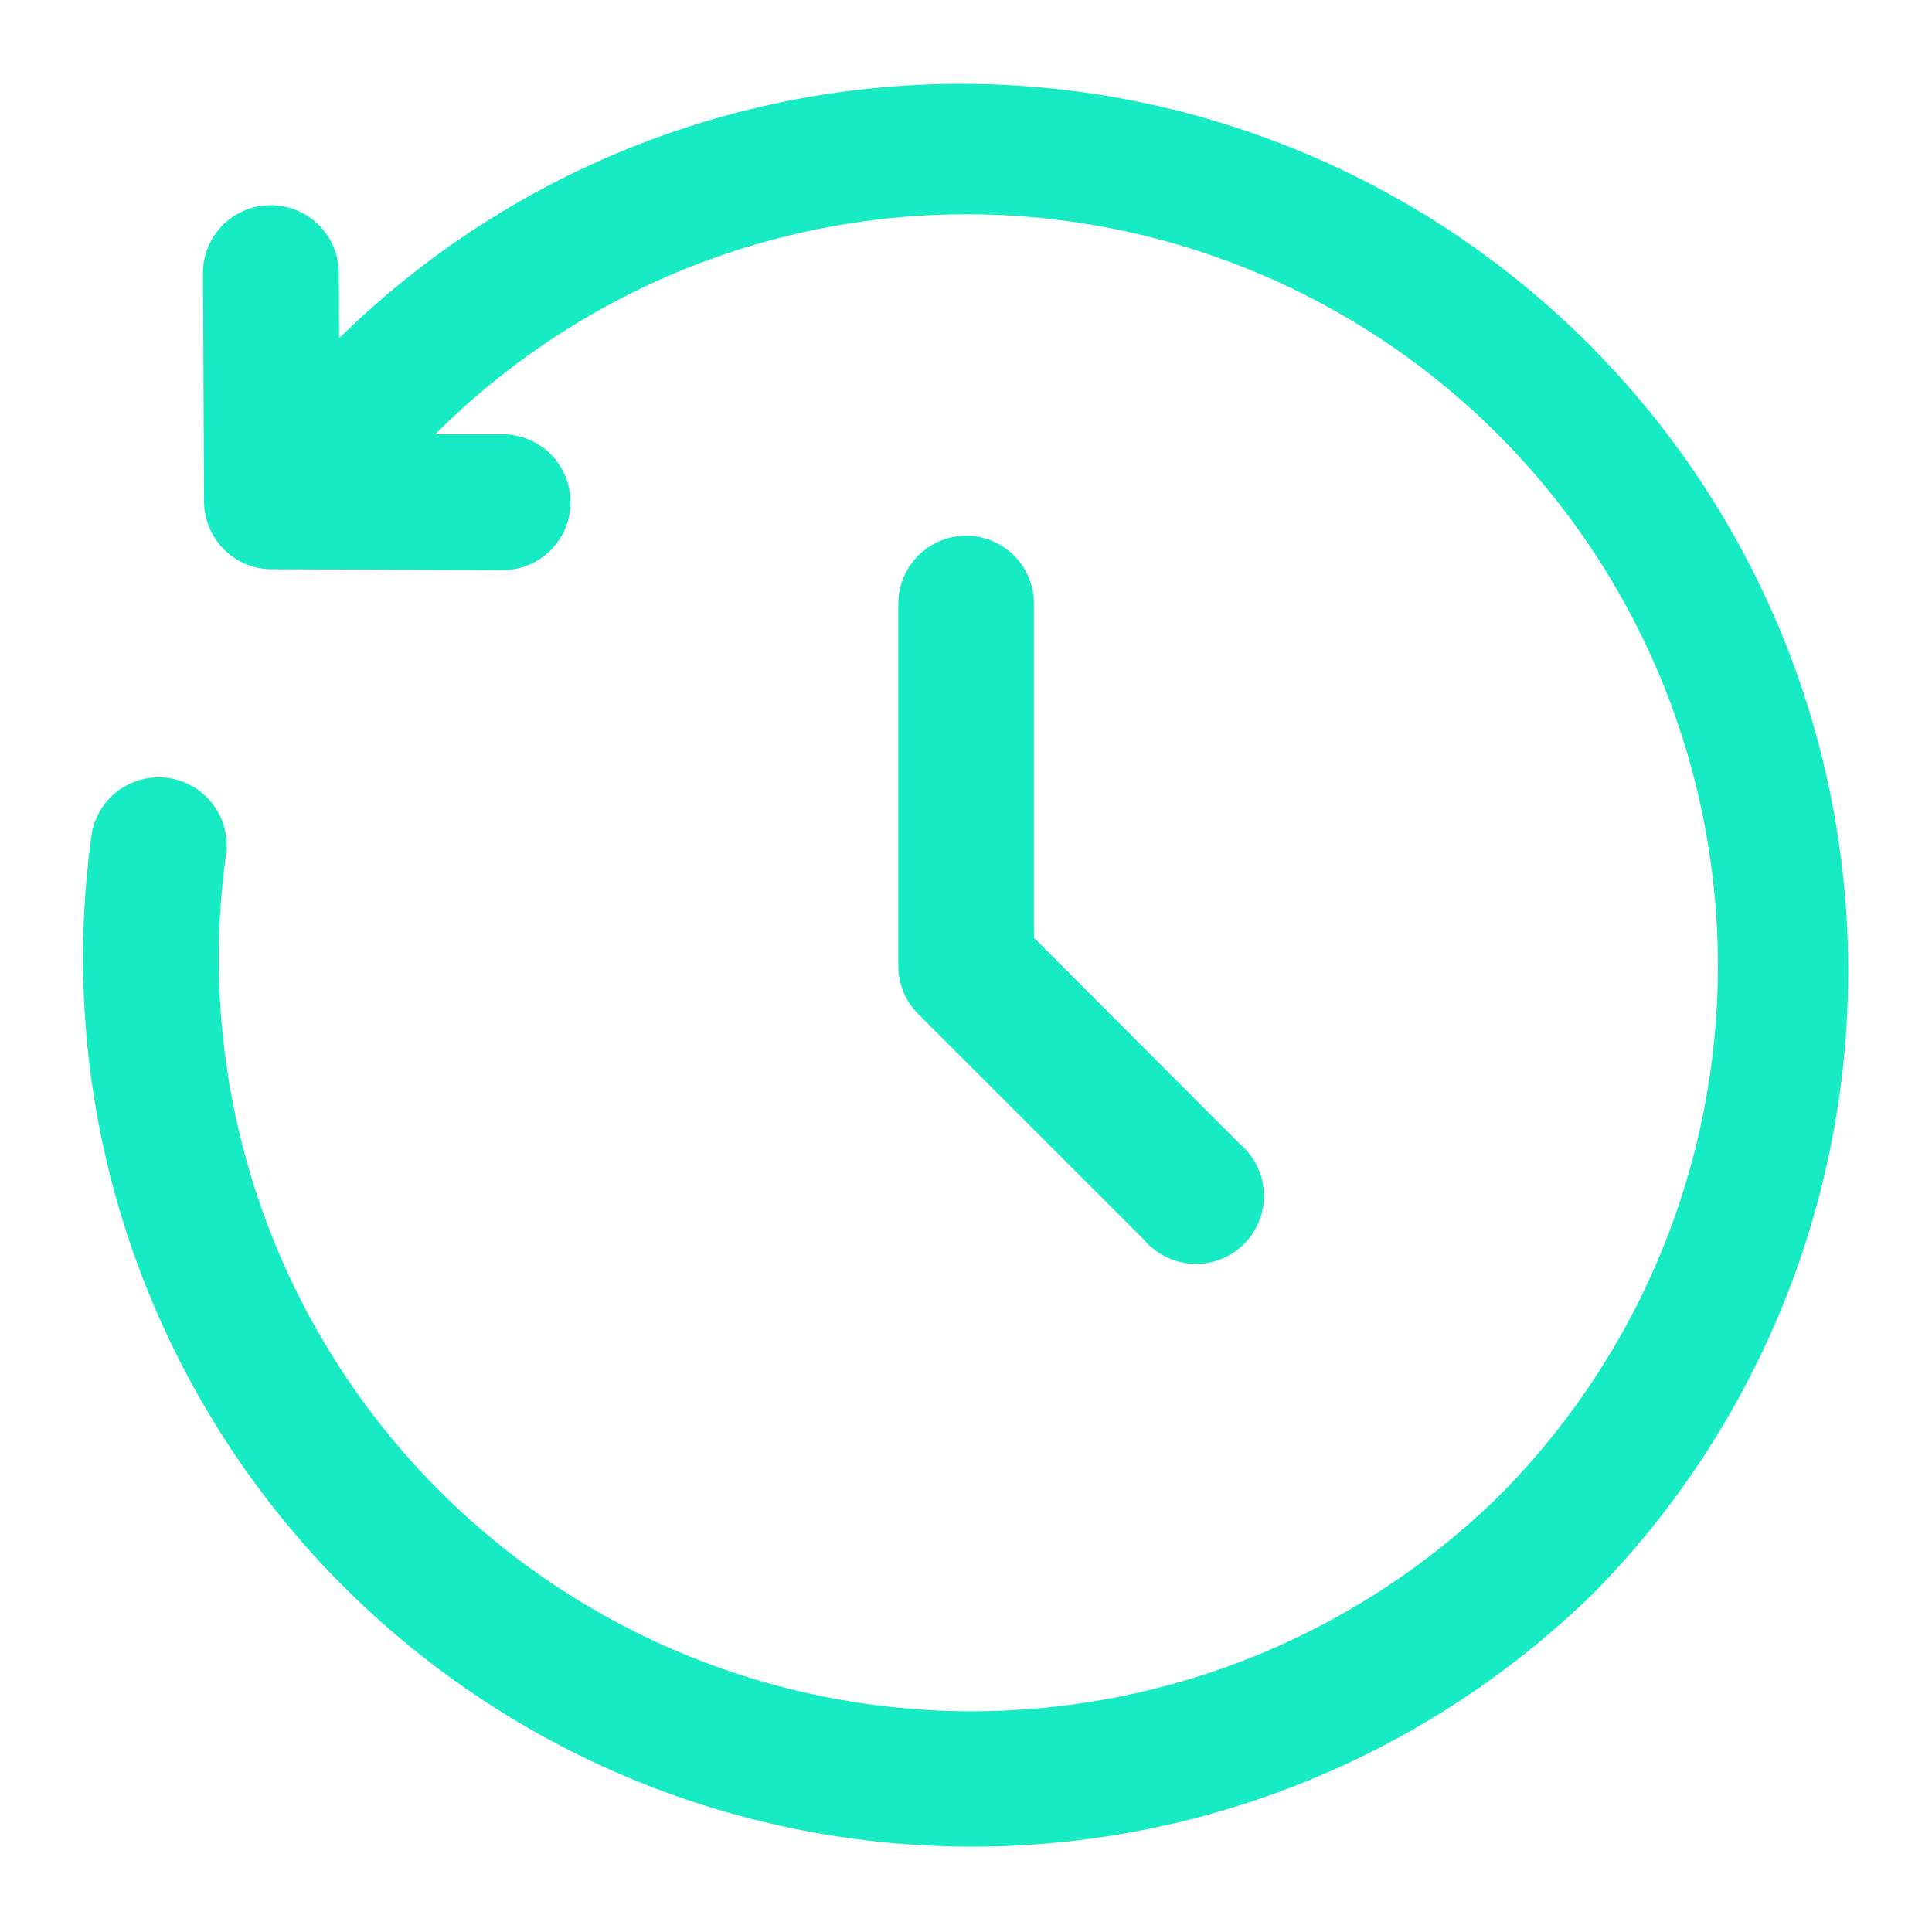 <svg xmlns="http://www.w3.org/2000/svg" width="24" height="24" viewBox="0 0 24 24">
  <g id="Group_898" data-name="Group 898" transform="translate(-5060 -5766)">
    <g id="_4b2015755201e3afc6df8dd8139bcb37" data-name="4b2015755201e3afc6df8dd8139bcb37" transform="translate(5058.78 5764.78)">
      <path id="Path_2219" data-name="Path 2219" d="M12.094,7.25a.844.844,0,0,1,.844.844v4.151L15.5,14.81A.844.844,0,1,1,14.31,16L11.5,13.191a.843.843,0,0,1-.247-.6v-4.5A.844.844,0,0,1,12.094,7.25Z" transform="translate(1.126 0.625)" fill="#16ebc3" fill-rule="evenodd"/>
      <path id="Path_2220" data-name="Path 2220" d="M5.433,5.422a11.021,11.021,0,0,1,15.58,15.591,11.042,11.042,0,0,1-18.66-9.389.844.844,0,1,1,1.672.229,9.354,9.354,0,0,0,15.8,7.966A9.333,9.333,0,0,0,6.626,6.615l.841,0a.844.844,0,0,1-.008,1.688L4.595,8.292a.844.844,0,0,1-.84-.84L3.741,4.589A.844.844,0,0,1,5.428,4.58Z" transform="translate(0 0)" fill="#16ebc3" fill-rule="evenodd"/>
    </g>
    <rect id="Rectangle_1057" data-name="Rectangle 1057" width="24" height="24" transform="translate(5060 5766)" fill="none"/>
  </g>
</svg>
